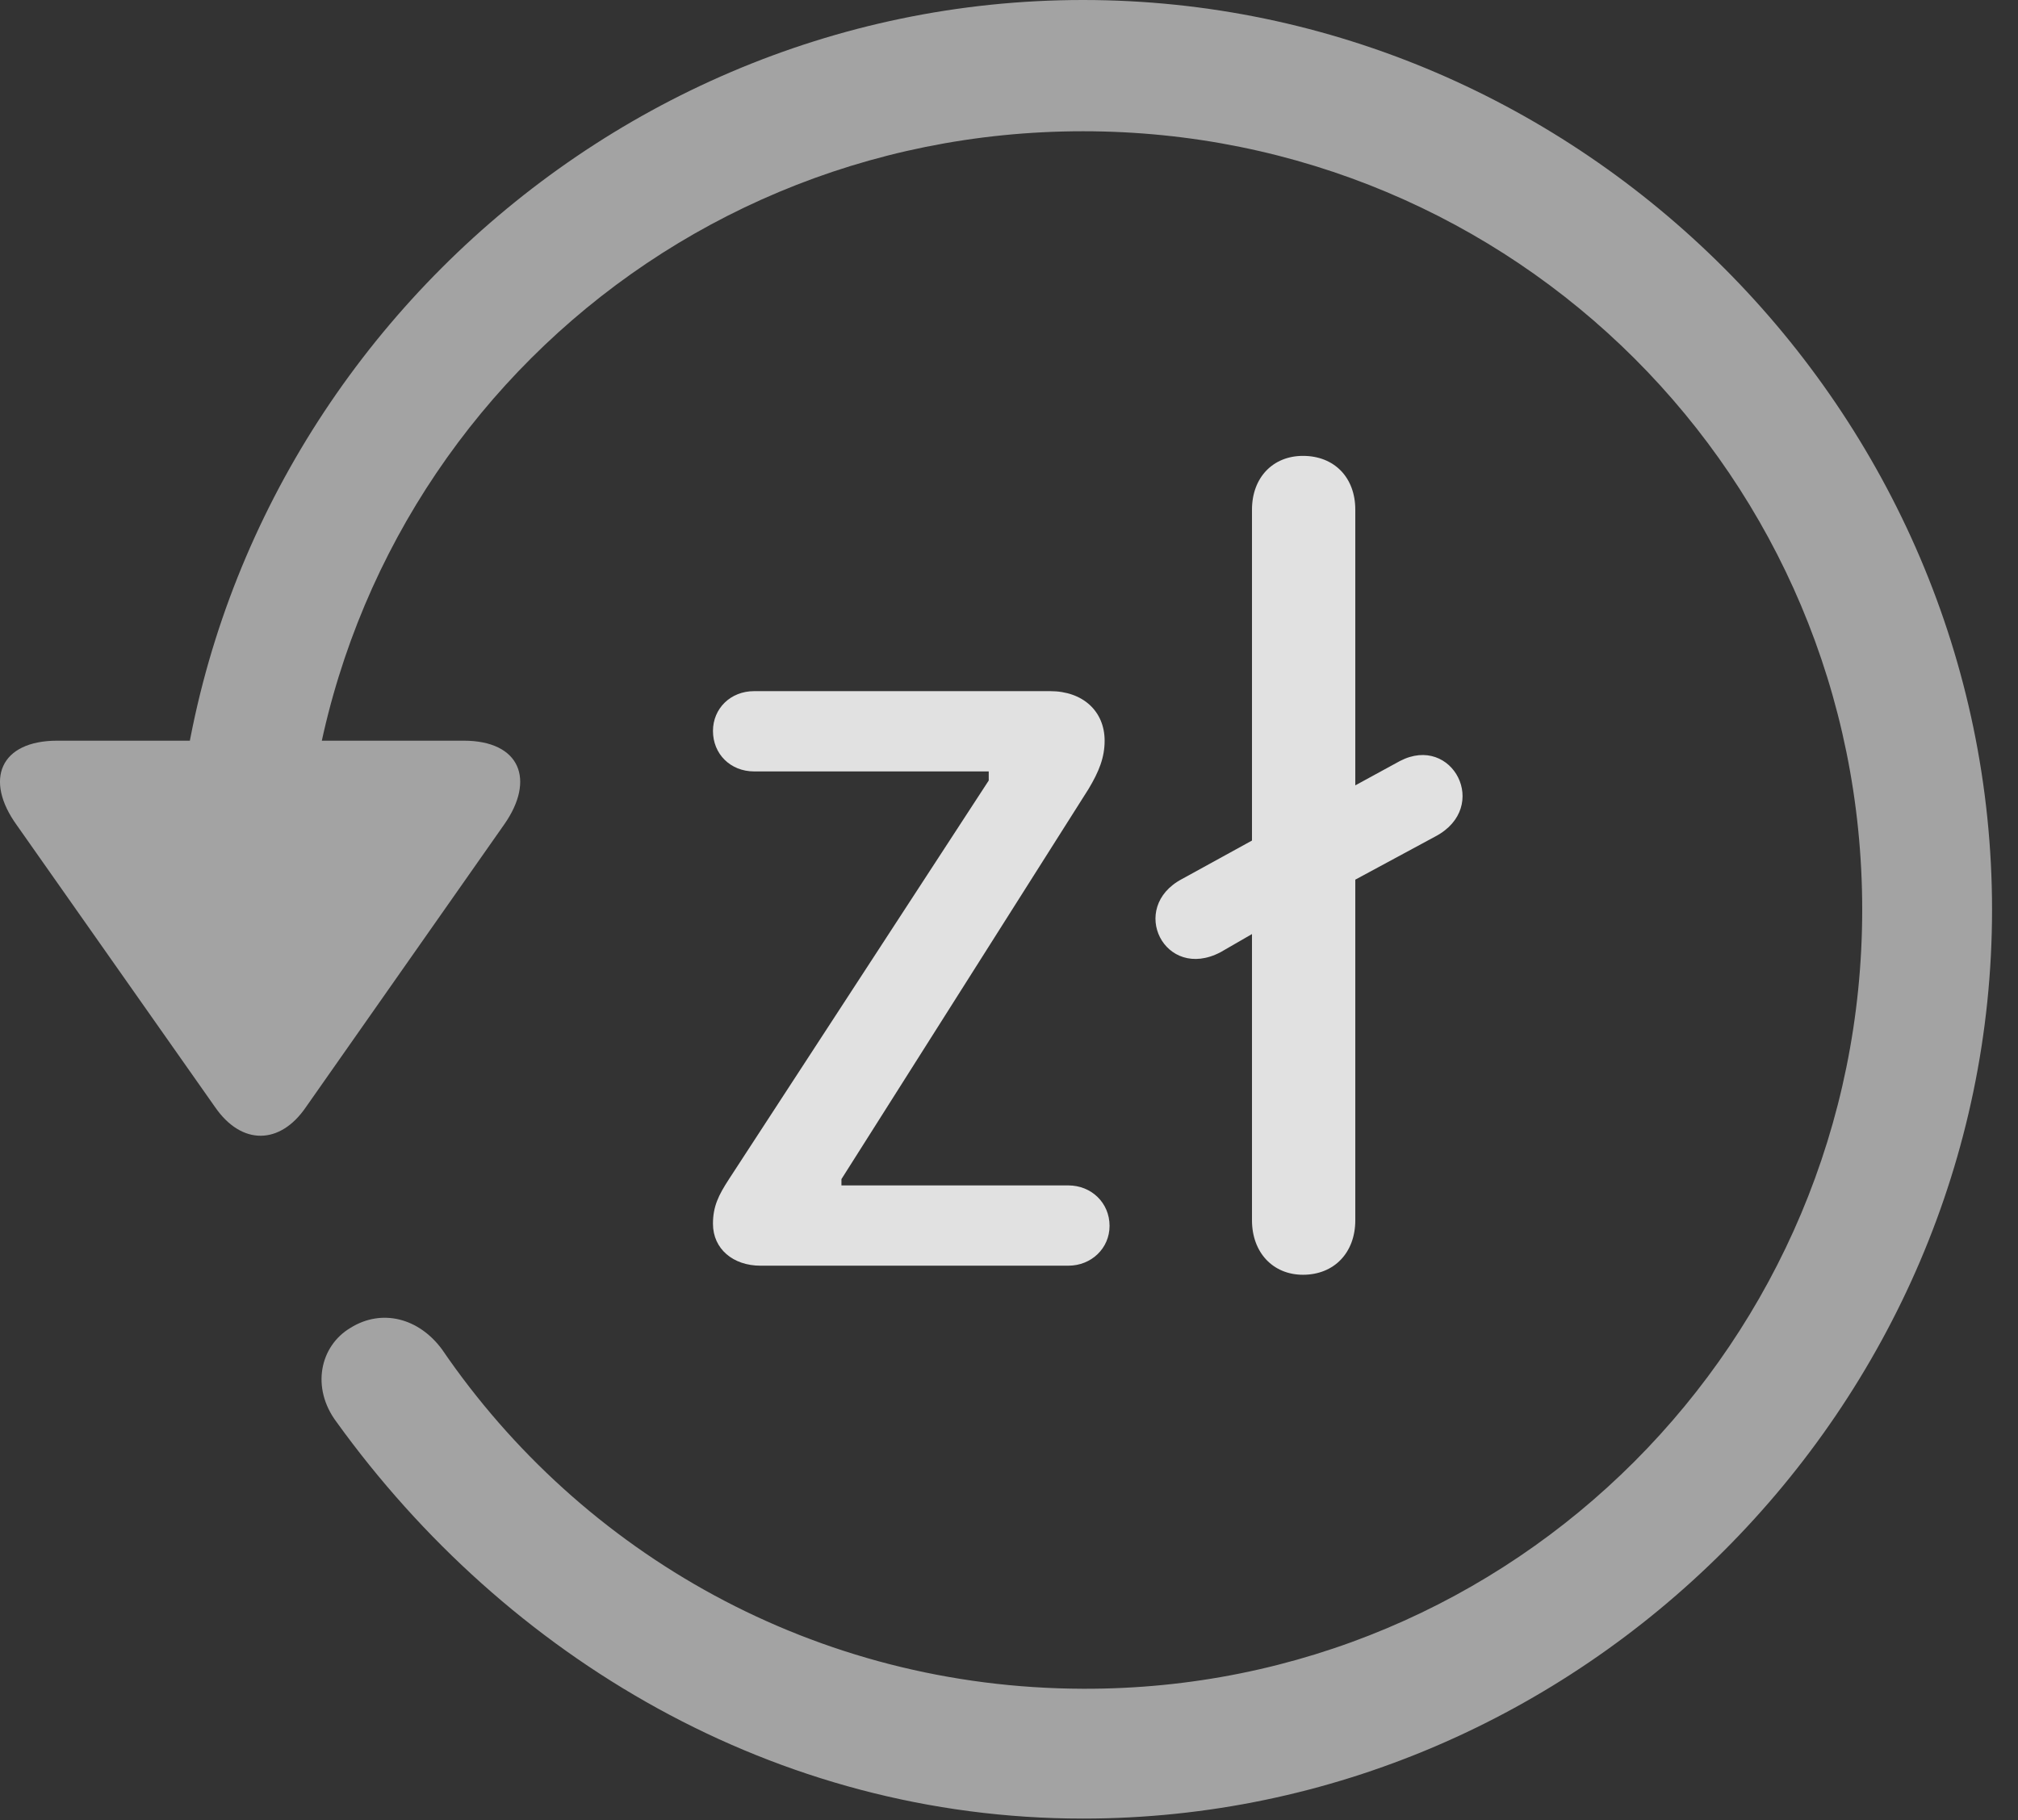 <?xml version="1.0" encoding="UTF-8"?>
<!--Generator: Apple Native CoreSVG 232.5-->
<!DOCTYPE svg
PUBLIC "-//W3C//DTD SVG 1.1//EN"
       "http://www.w3.org/Graphics/SVG/1.1/DTD/svg11.dtd">
<svg version="1.1" xmlns="http://www.w3.org/2000/svg" xmlns:xlink="http://www.w3.org/1999/xlink" width="28.225" height="25.459">
 <rect width="100%" height="100%" fill="#333333" stroke="none"/>
 <g>
  <rect height="25.459" opacity="0" width="28.225" x="0" y="0"/>
  <path d="M15.148 25.439C22.11 25.439 27.862 19.678 27.862 12.725C27.862 5.762 22.11 0 15.148 0C8.185 0 2.433 5.752 2.433 12.715L4.249 12.715C4.249 6.67 9.103 1.836 15.148 1.836C21.183 1.836 26.046 6.68 26.046 12.725C26.046 18.76 21.183 23.643 15.148 23.623C11.407 23.613 8.136 21.738 6.183 18.877C5.86 18.438 5.343 18.301 4.903 18.574C4.474 18.828 4.347 19.414 4.708 19.893C7.081 23.184 10.841 25.439 15.148 25.439ZM0.802 10.361C0.001 10.361-0.224 10.908 0.235 11.543L3.009 15.488C3.38 16.025 3.917 16.016 4.278 15.488L7.052 11.533C7.491 10.908 7.276 10.361 6.485 10.361Z" fill="#ffffff" fill-opacity="0.55"/>
  <path d="M10.636 17.705L14.942 17.705C15.265 17.705 15.519 17.461 15.519 17.148C15.519 16.826 15.265 16.582 14.942 16.582L11.769 16.582L11.769 16.494L15.226 11.035C15.372 10.791 15.45 10.596 15.45 10.361C15.45 9.951 15.148 9.668 14.688 9.668L10.548 9.668C10.216 9.668 9.972 9.912 9.972 10.225C9.972 10.547 10.216 10.791 10.548 10.791L13.829 10.791L13.829 10.918L10.196 16.494C10.05 16.719 9.972 16.875 9.972 17.119C9.972 17.471 10.255 17.705 10.636 17.705ZM18.224 17.832C18.663 17.832 18.956 17.52 18.956 17.07L18.956 12.305L20.079 11.699C20.851 11.289 20.314 10.264 19.581 10.645L18.956 10.986L18.956 7.129C18.956 6.68 18.663 6.377 18.224 6.377C17.804 6.377 17.511 6.68 17.511 7.129L17.511 11.758L16.534 12.295C15.773 12.695 16.29 13.73 17.071 13.32L17.511 13.066L17.511 17.07C17.511 17.52 17.804 17.832 18.224 17.832Z" fill="#ffffff" fill-opacity="0.85"/>
 </g>
</svg>

